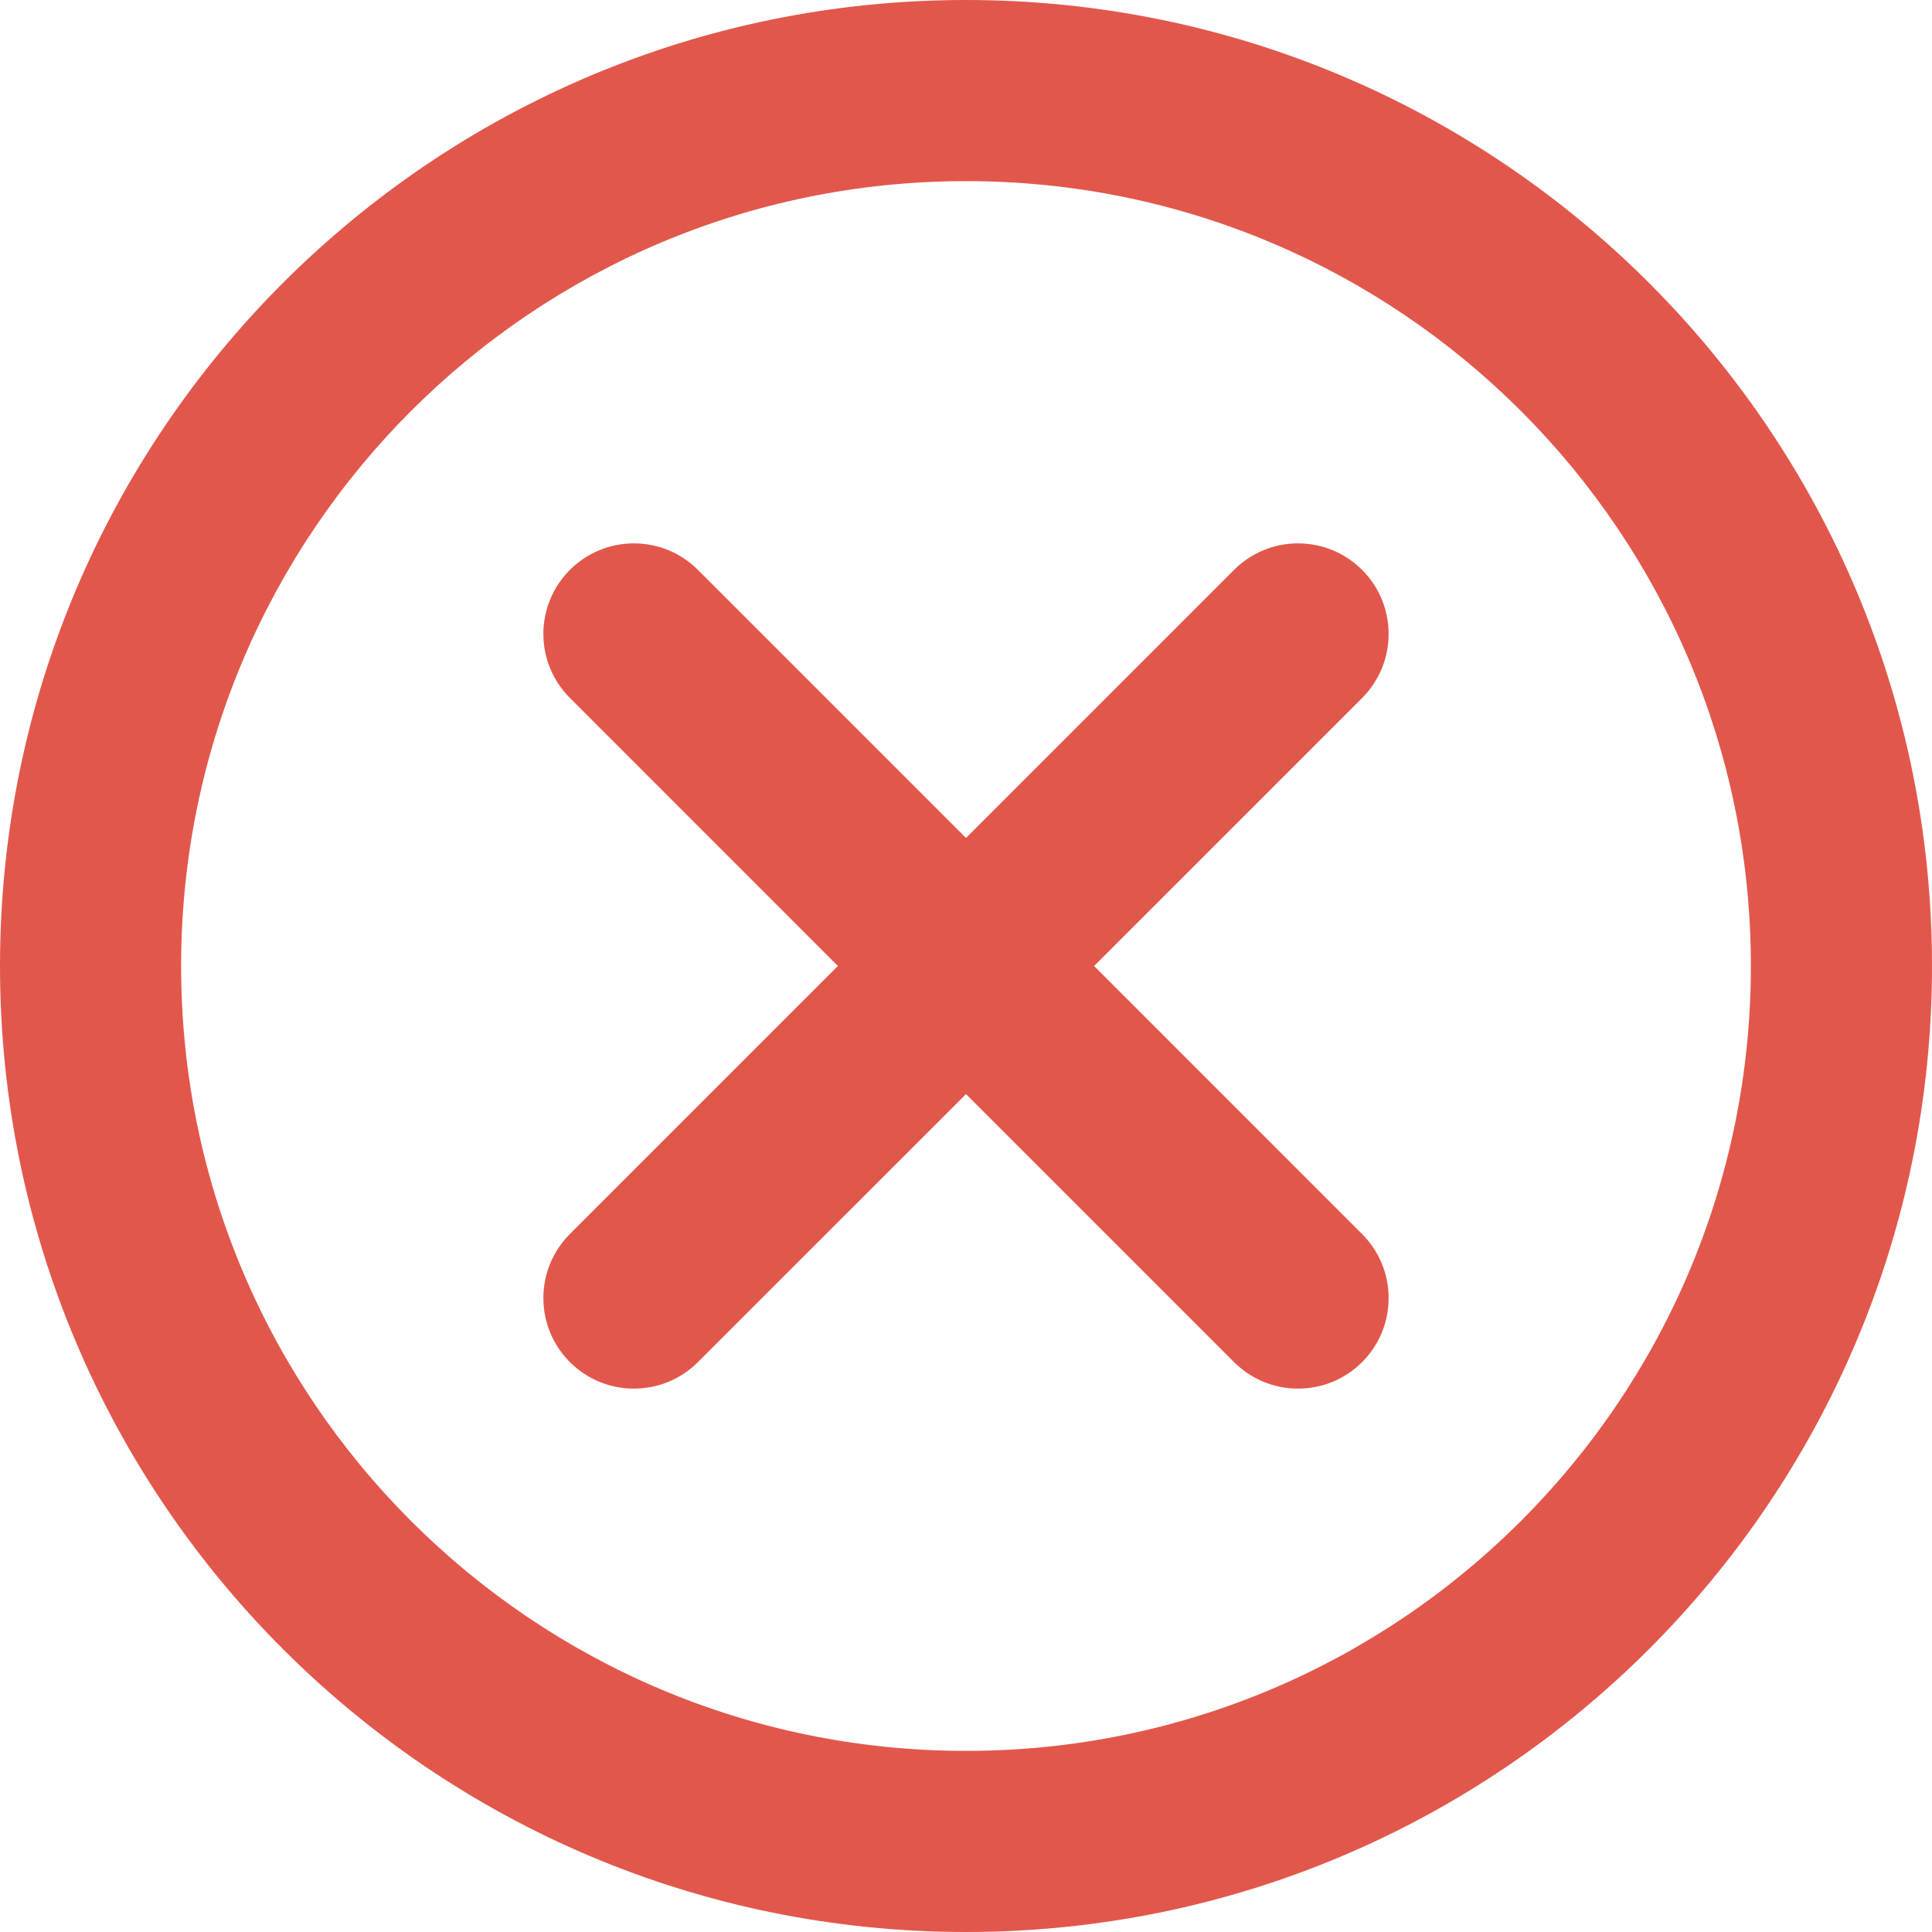 <?xml version="1.0" encoding="utf-8"?>
<!-- Generator: Adobe Illustrator 16.0.0, SVG Export Plug-In . SVG Version: 6.00 Build 0)  -->
<!DOCTYPE svg PUBLIC "-//W3C//DTD SVG 1.1//EN" "http://www.w3.org/Graphics/SVG/1.1/DTD/svg11.dtd">
<svg version="1.1" id="Layer_1" xmlns="http://www.w3.org/2000/svg" xmlns:xlink="http://www.w3.org/1999/xlink" x="0px" y="0px"
	 width="64px" height="64px" viewBox="0 0 64 64" enable-background="new 0 0 64 64" xml:space="preserve">
<g id="CIRCLE__x2F__DELETE_1_" enable-background="new    ">
	<g id="CIRCLE__x2F__DELETE">
		<g>
			<path style='fill:#E2574C' d="M32,0C14.327,0,0,14.327,0,32s14.327,32,32,32s32-14.327,32-32S49.673,0,32,0z M32,58C17.641,58,6,46.359,6,32
				C6,17.64,17.641,6,32,6c14.359,0,26,11.64,26,26C58,46.359,46.359,58,32,58z M46,21c0-1.657-1.343-3-3-3
				c-0.828,0-1.578,0.336-2.121,0.879L32,27.758l-8.879-8.879C22.579,18.336,21.828,18,21,18c-1.657,0-3,1.343-3,3
				c0,0.828,0.336,1.578,0.879,2.121L27.757,32l-8.879,8.879C18.336,41.422,18,42.172,18,43c0,1.657,1.343,3,3,3
				c0.828,0,1.579-0.336,2.121-0.879L32,36.243l8.879,8.879C41.422,45.664,42.172,46,43,46c1.657,0,3-1.343,3-3
				c0-0.828-0.336-1.578-0.879-2.121L36.243,32l8.879-8.878C45.664,22.578,46,21.829,46,21z"/>
		</g>
	</g>
</g>
</svg>
